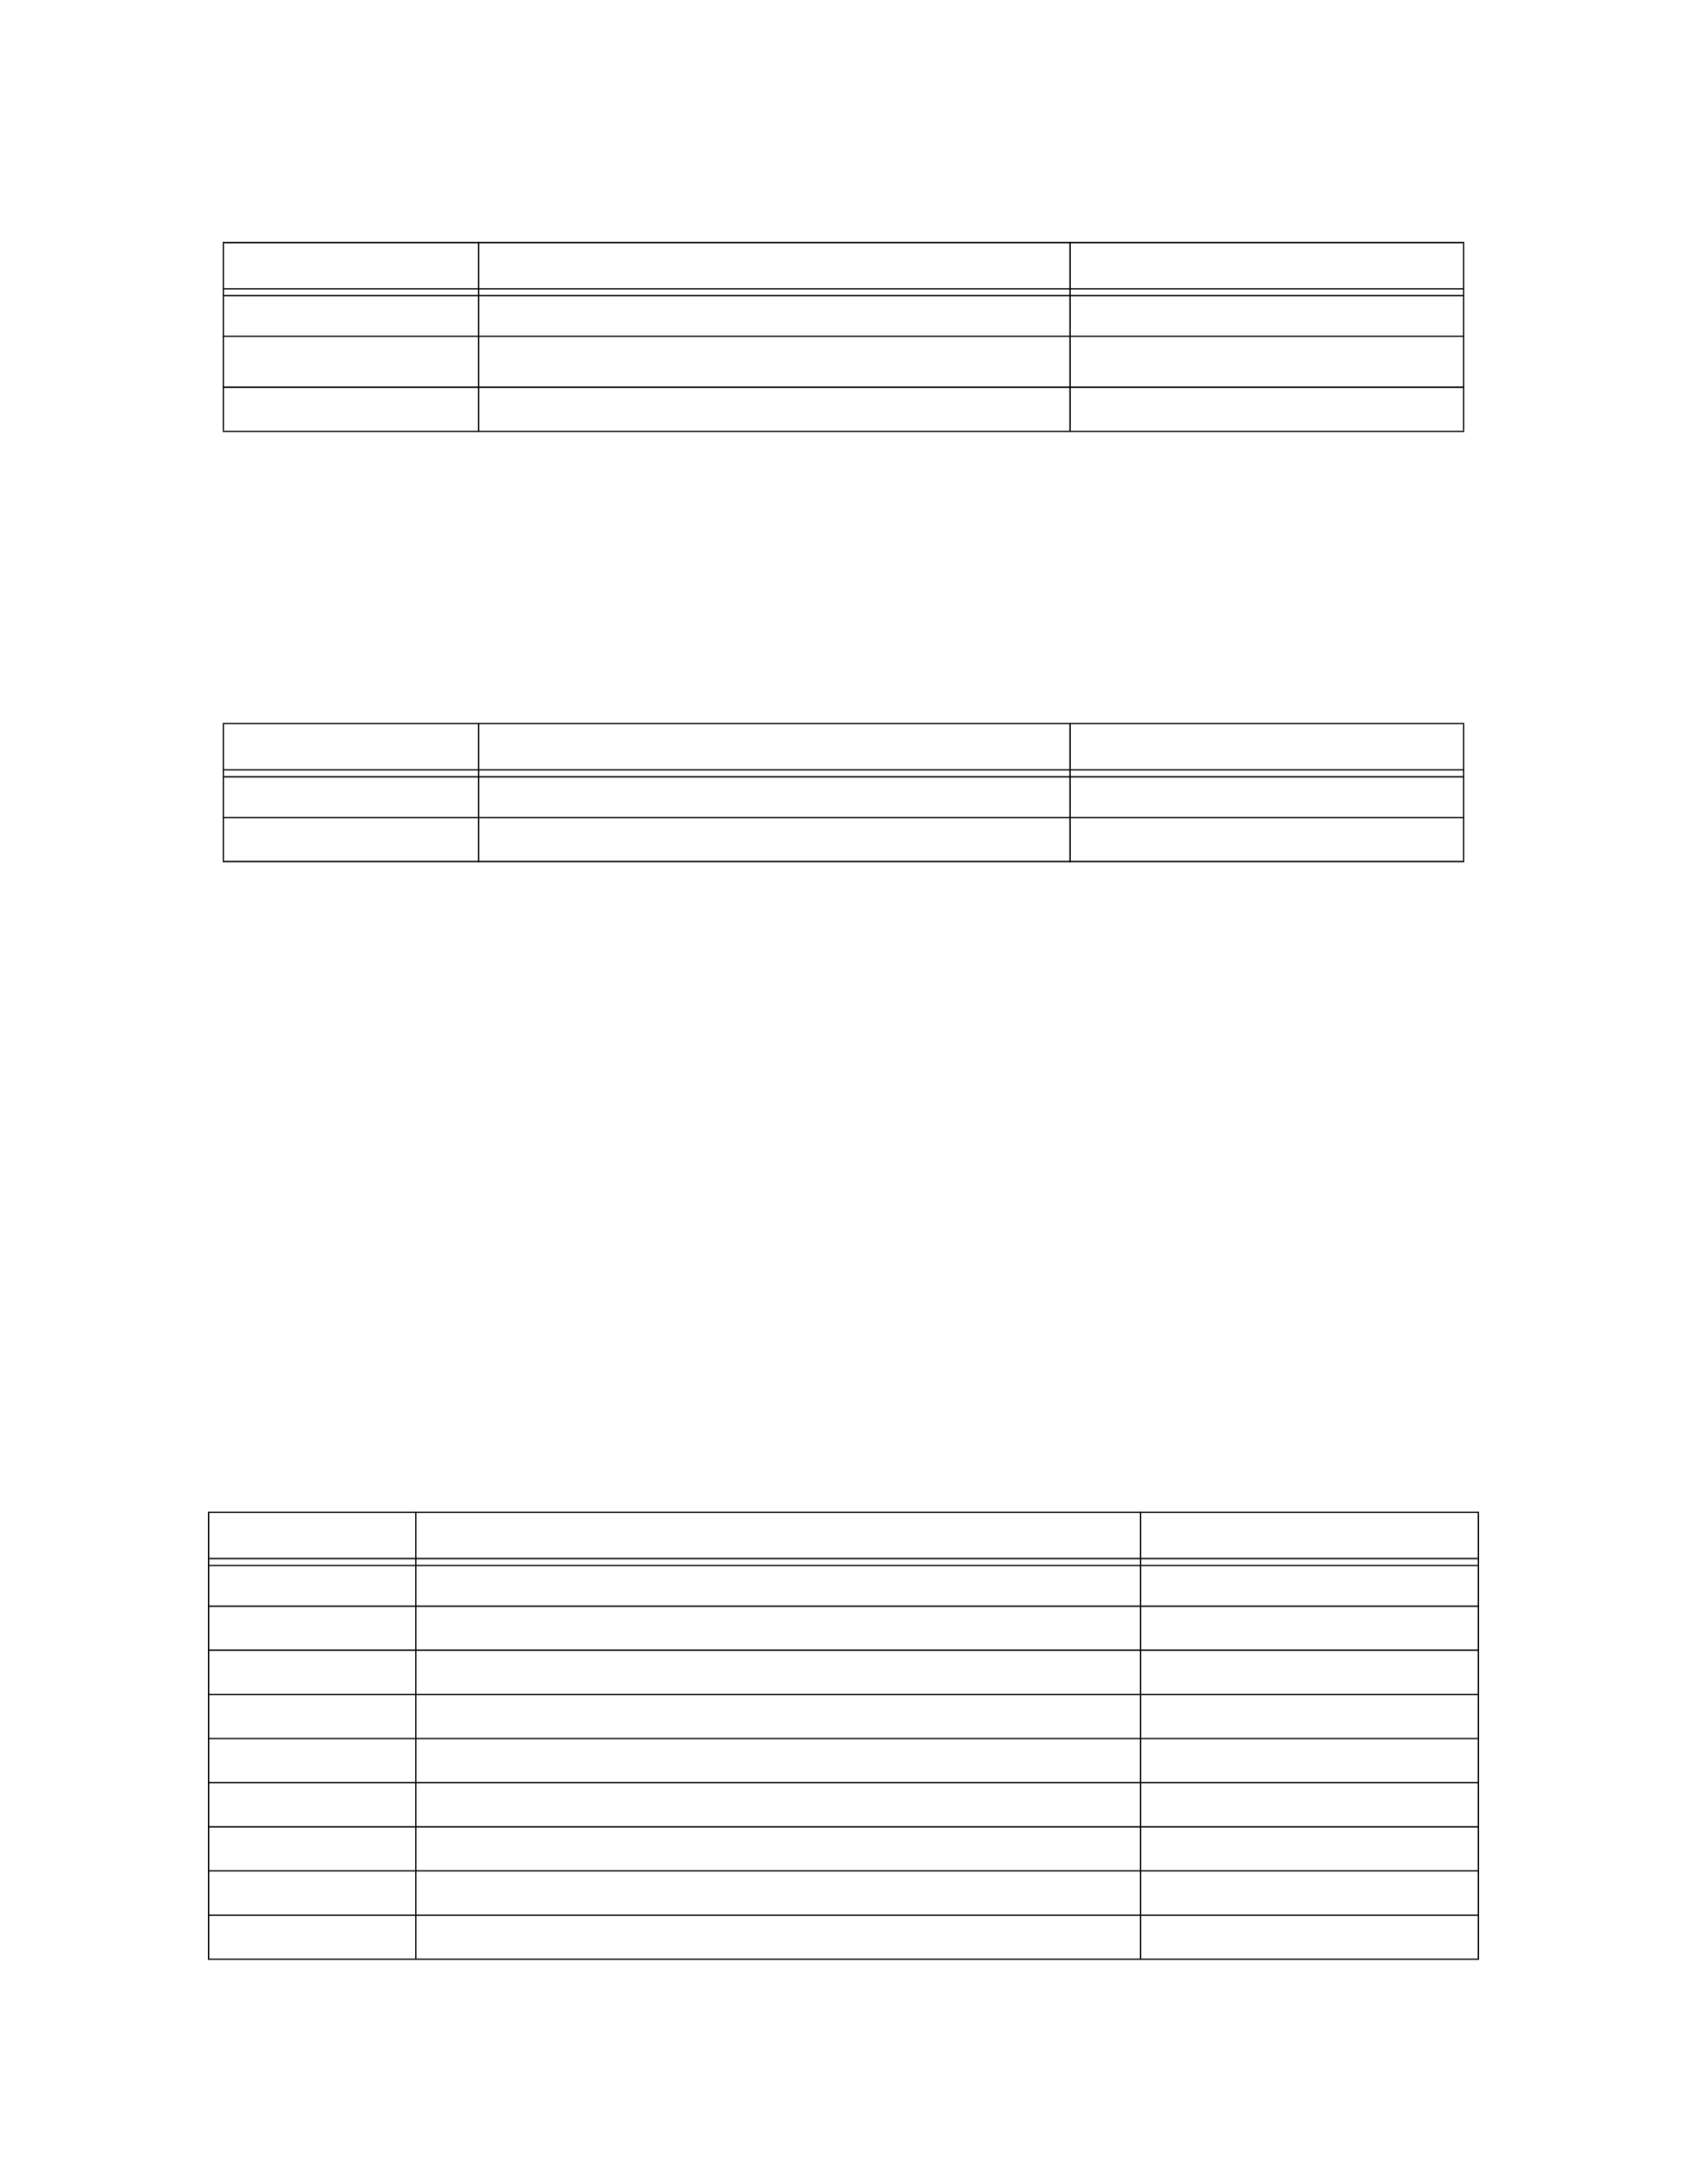 <?xml version="1.0" encoding="UTF-8" standalone="no"?>
<!DOCTYPE svg PUBLIC "-//W3C//DTD SVG 1.1//EN"
"http://www.w3.org/Graphics/SVG/1.1/DTD/svg11.dtd">
<svg viewBox="0 0 935 1210" version="1.1" xmlns="http://www.w3.org/2000/svg" xmlns:xlink="http://www.w3.org/1999/xlink">
<defs>
<style type="text/css"><![CDATA[
.g0_58{
fill: #000;
}
]]></style>
</defs>
<path d="M123.4,238.5h.7V134.8h-.7V238.5Z" class="g0_58"/>
<path d="M264.8,239.3h.8V134h-.8V239.3Z" class="g0_58"/>
<path d="M592.7,239.3h.8V134h-.8V239.3Z" class="g0_58"/>
<path d="M810.9,238.5h.7V134.8h-.7V238.5Z" class="g0_58"/>
<path d="M123.4,134.8H811.6V134H123.4v.8Z" class="g0_58"/>
<path d="M124.1,160.4H810.9v-.7H124.1v.7Z" class="g0_58"/>
<path d="M124.1,164.2H810.9v-.8H124.1v.8Z" class="g0_58"/>
<path d="M123.4,186.7H811.6V186H123.4v.7Z" class="g0_58"/>
<path d="M123.4,214.9H811.6v-.8H123.4v.8Z" class="g0_58"/>
<path d="M123.4,239.3H811.6v-.7H123.4v.7Z" class="g0_58"/>
<path d="M123.4,476.8h.7V401.2h-.7v75.6Z" class="g0_58"/>
<path d="M264.8,477.7h.8V400.5h-.8v77.2Z" class="g0_58"/>
<path d="M592.7,477.7h.8V400.5h-.8v77.2Z" class="g0_58"/>
<path d="M810.9,476.8h.7V401.2h-.7v75.6Z" class="g0_58"/>
<path d="M123.4,401.2H811.6v-.7H123.4v.7Z" class="g0_58"/>
<path d="M124.1,426.8H810.9v-.7H124.1v.7Z" class="g0_58"/>
<path d="M124.1,430.7H810.9v-.8H124.1v.8Z" class="g0_58"/>
<path d="M123.4,453.2H811.6v-.7H123.4v.7Z" class="g0_58"/>
<path d="M123.4,477.7H811.6v-.8H123.4v.8Z" class="g0_58"/>
<path d="M115.2,1085h.8V838.2h-.8V1085Z" class="g0_58"/>
<path d="M230.1,1085.7h.7V837.5h-.7v248.2Z" class="g0_58"/>
<path d="M631.8,1085.7h.7V837.5h-.7v248.2Z" class="g0_58"/>
<path d="M819,1085h.8V838.2H819V1085Z" class="g0_58"/>
<path d="M115.2,838.2H819.8v-.7H115.2v.7Z" class="g0_58"/>
<path d="M116,863.8H819V863H116v.8Z" class="g0_58"/>
<path d="M116,867.6H819v-.7H116v.7Z" class="g0_58"/>
<path d="M115.2,890.2H819.8v-.8H115.2v.8Z" class="g0_58"/>
<path d="M115.2,914.6H819.8v-.8H115.2v.8Z" class="g0_58"/>
<path d="M115.2,939H819.8v-.7H115.2v.7Z" class="g0_58"/>
<path d="M115.2,963.5H819.8v-.7H115.2v.7Z" class="g0_58"/>
<path d="M115.2,987.9H819.8v-.7H115.2v.7Z" class="g0_58"/>
<path d="M115.2,1012.4H819.8v-.8H115.2v.8Z" class="g0_58"/>
<path d="M115.2,1036.8H819.8v-.7H115.2v.7Z" class="g0_58"/>
<path d="M115.2,1061.3H819.8v-.7H115.2v.7Z" class="g0_58"/>
<path d="M115.2,1085.7H819.8v-.7H115.2v.7Z" class="g0_58"/>
</svg>